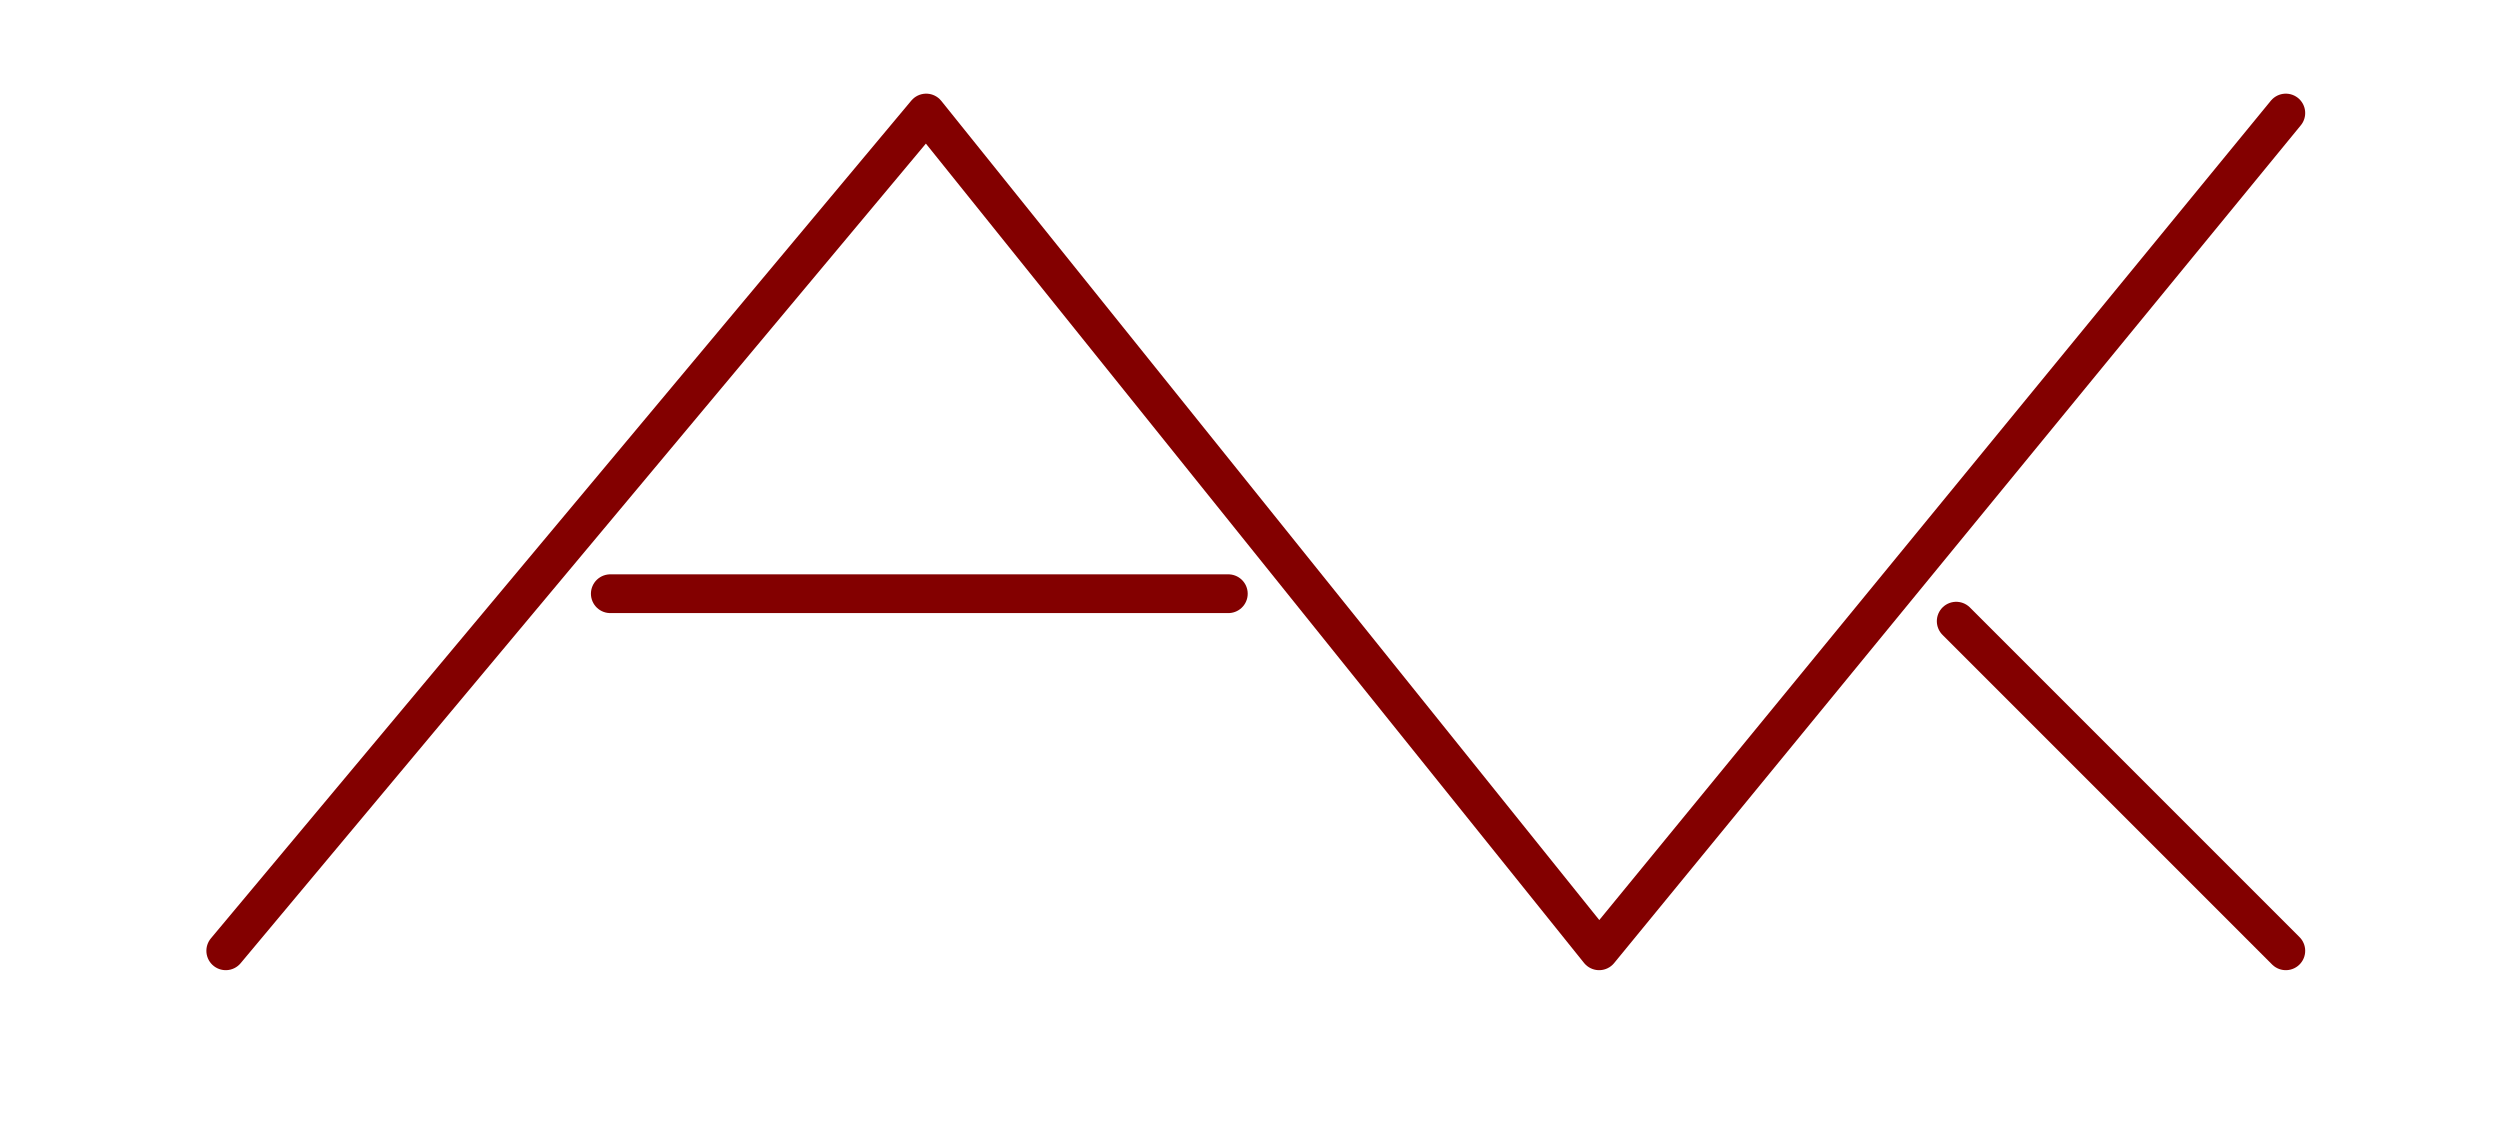 <?xml version="1.0" encoding="utf-8"?>
<!-- Generator: Adobe Illustrator 16.0.0, SVG Export Plug-In . SVG Version: 6.00 Build 0)  -->
<!DOCTYPE svg PUBLIC "-//W3C//DTD SVG 1.1//EN" "http://www.w3.org/Graphics/SVG/1.1/DTD/svg11.dtd">
<svg version="1.1" id="Layer_1" xmlns="http://www.w3.org/2000/svg" xmlns:xlink="http://www.w3.org/1999/xlink" x="0px" y="0px"
	 width="258px" height="117px" viewBox="0 0 258 117" enable-background="new 0 0 258 117" xml:space="preserve">
<g>
	
		<polyline fill="none" stroke="#830000" stroke-width="4" stroke-linecap="round" stroke-linejoin="round" stroke-miterlimit="10" points="
		23.298,98.122 95.582,11.665 165.031,98.122 235.896,11.665 	"/>
	
		<line fill="none" stroke="#830000" stroke-width="4" stroke-linecap="round" stroke-linejoin="round" stroke-miterlimit="10" x1="235.896" y1="98.122" x2="201.881" y2="64.105"/>
	
		<line fill="none" stroke="#830000" stroke-width="4" stroke-linecap="round" stroke-linejoin="round" stroke-miterlimit="10" x1="62.983" y1="61.271" x2="126.763" y2="61.271"/>
</g>
</svg>
